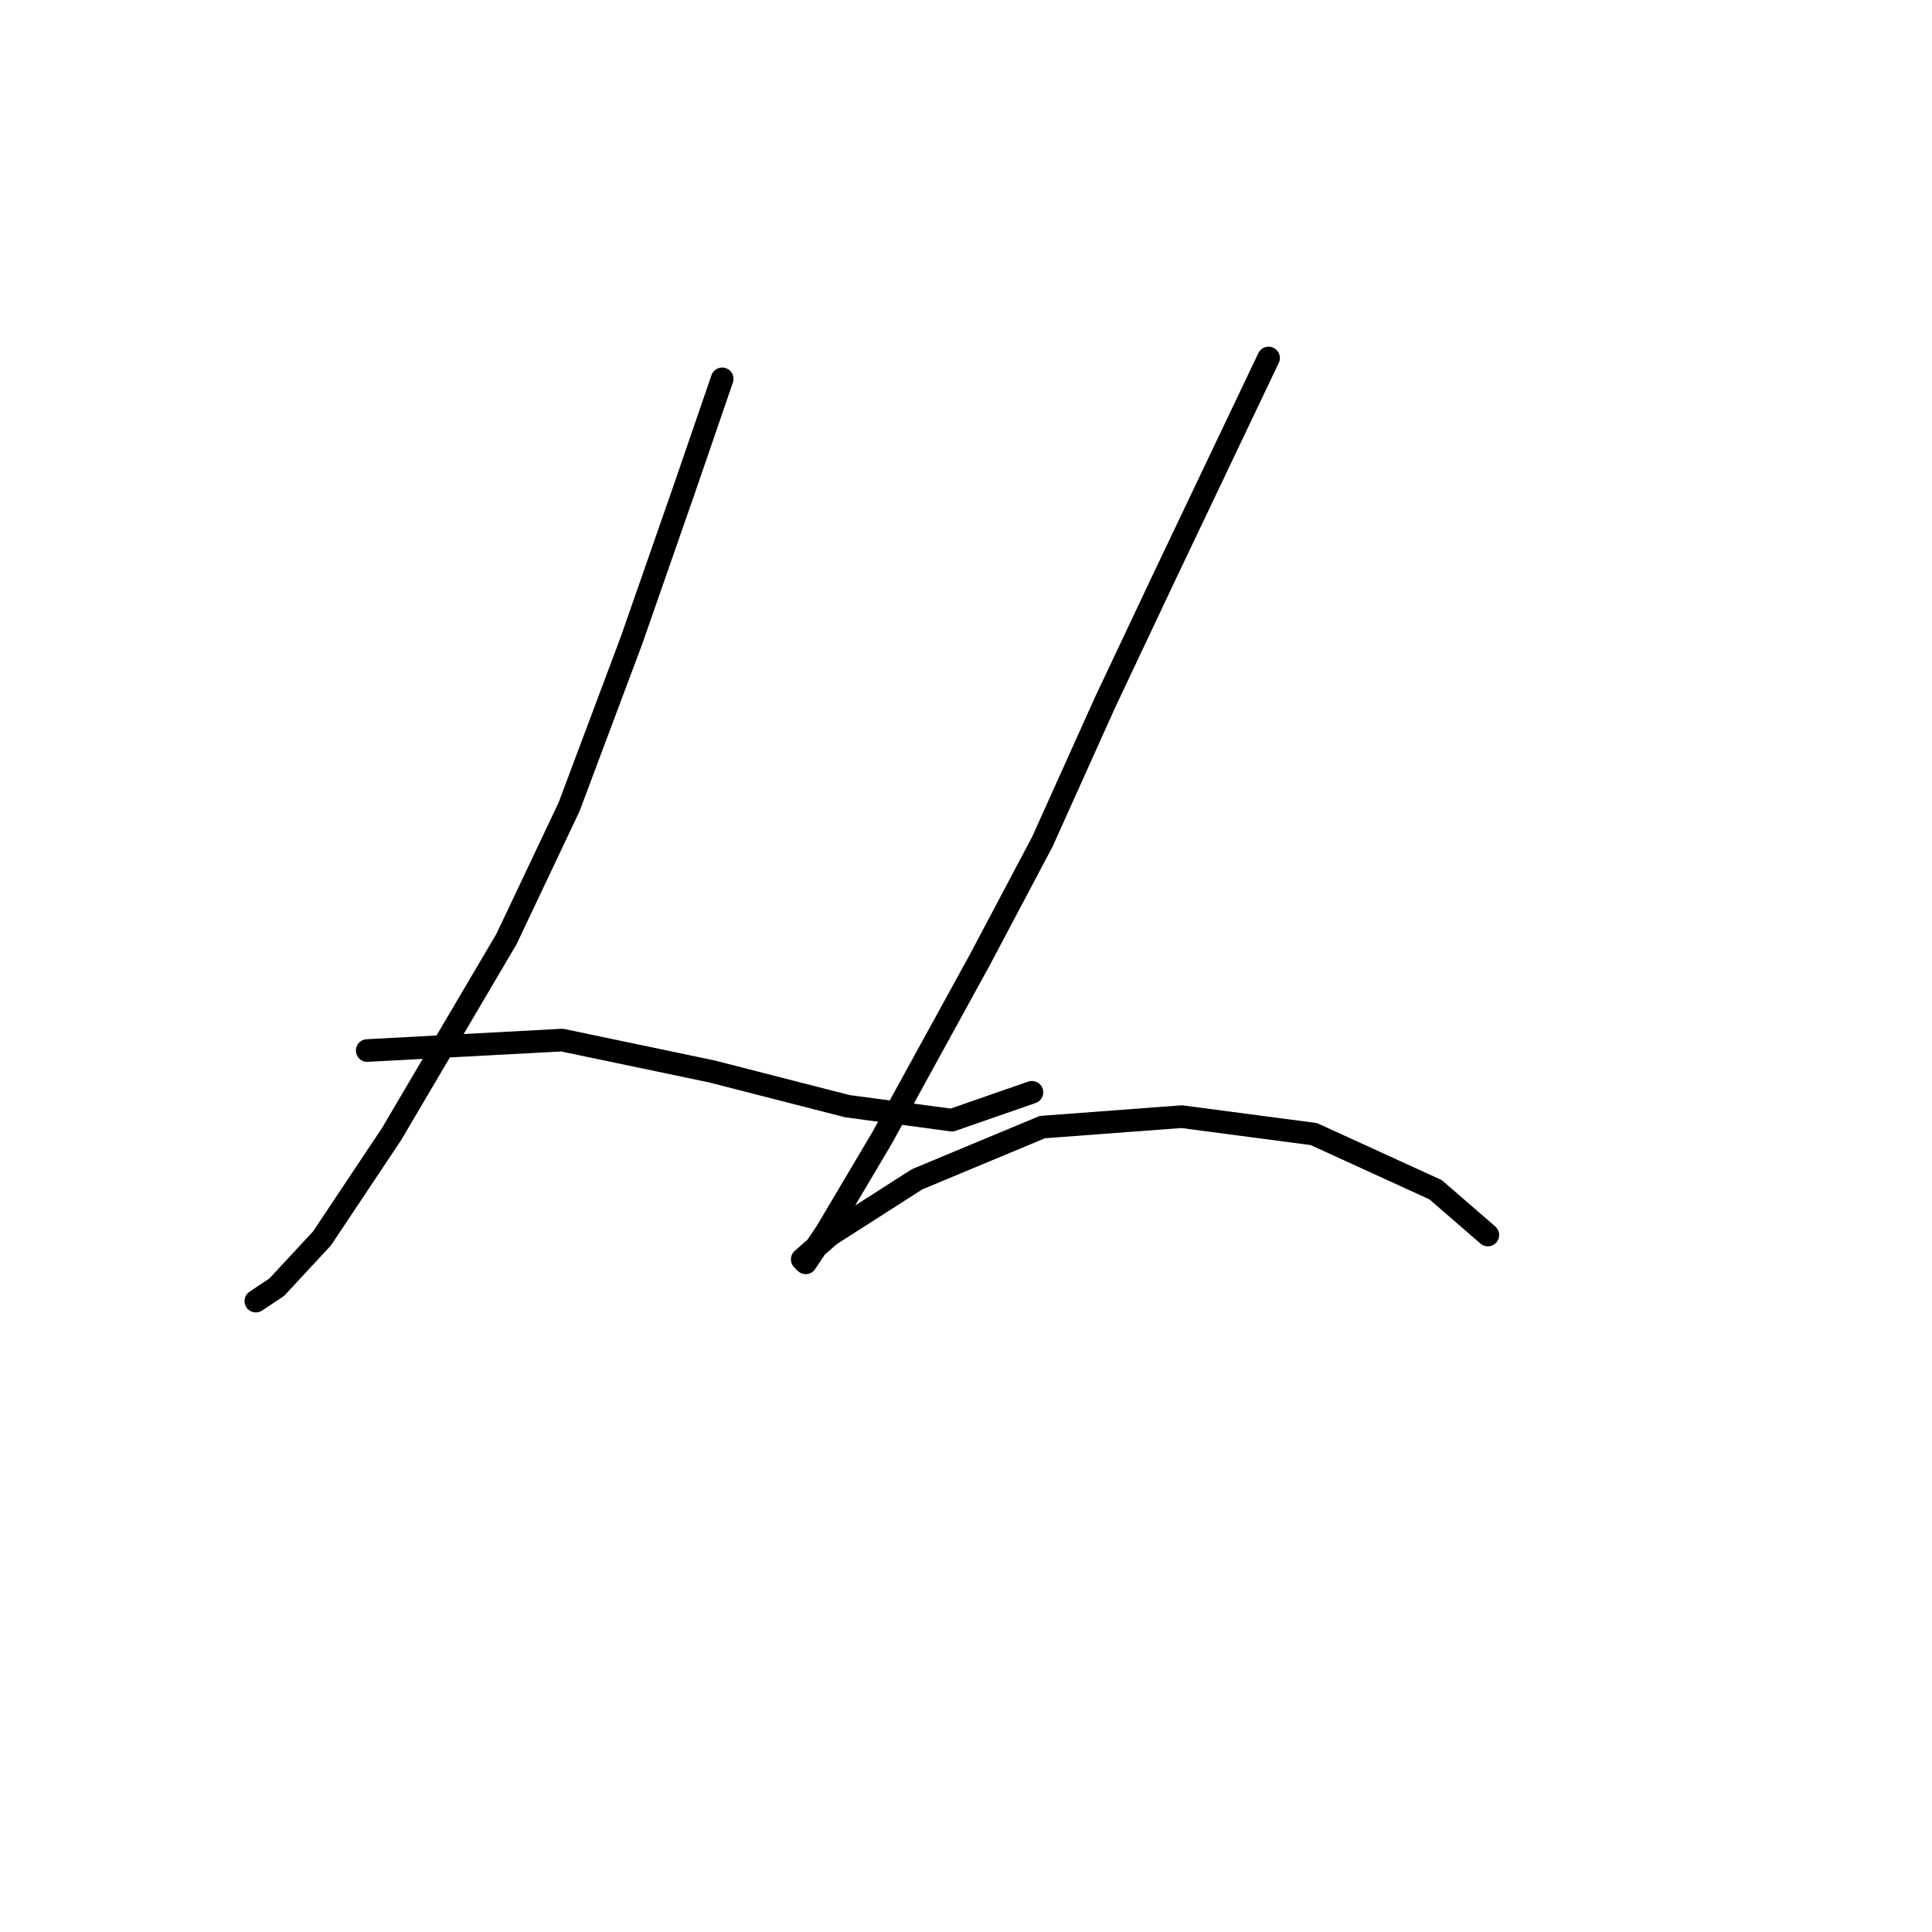 <?xml version="1.0" standalone="no"?>
    <svg width="256" height="256" xmlns="http://www.w3.org/2000/svg" version="1.1">
    <polyline stroke="black" stroke-width="3" stroke-linecap="round" fill="transparent" stroke-linejoin="round" points="95.694 50.202 90.621 64.958 83.704 84.787 75.404 106.922 67.103 124.445 51.885 150.269 42.663 164.103 36.668 170.559 33.901 172.403 33.901 172.403 " />
        <polyline stroke="black" stroke-width="3" stroke-linecap="round" fill="transparent" stroke-linejoin="round" points="48.658 139.201 74.481 137.818 94.31 141.968 112.295 146.579 126.129 148.424 136.735 144.735 136.735 144.735 " />
        <polyline stroke="black" stroke-width="3" stroke-linecap="round" fill="transparent" stroke-linejoin="round" points="168.092 47.435 154.258 76.486 146.419 93.087 138.118 111.533 129.818 127.212 116.906 150.73 109.528 163.18 106.761 167.331 106.3 166.869 109.989 163.642 121.517 156.263 138.118 149.346 156.564 147.963 174.087 150.269 190.227 157.647 197.144 163.642 197.144 163.642 " />
        </svg>